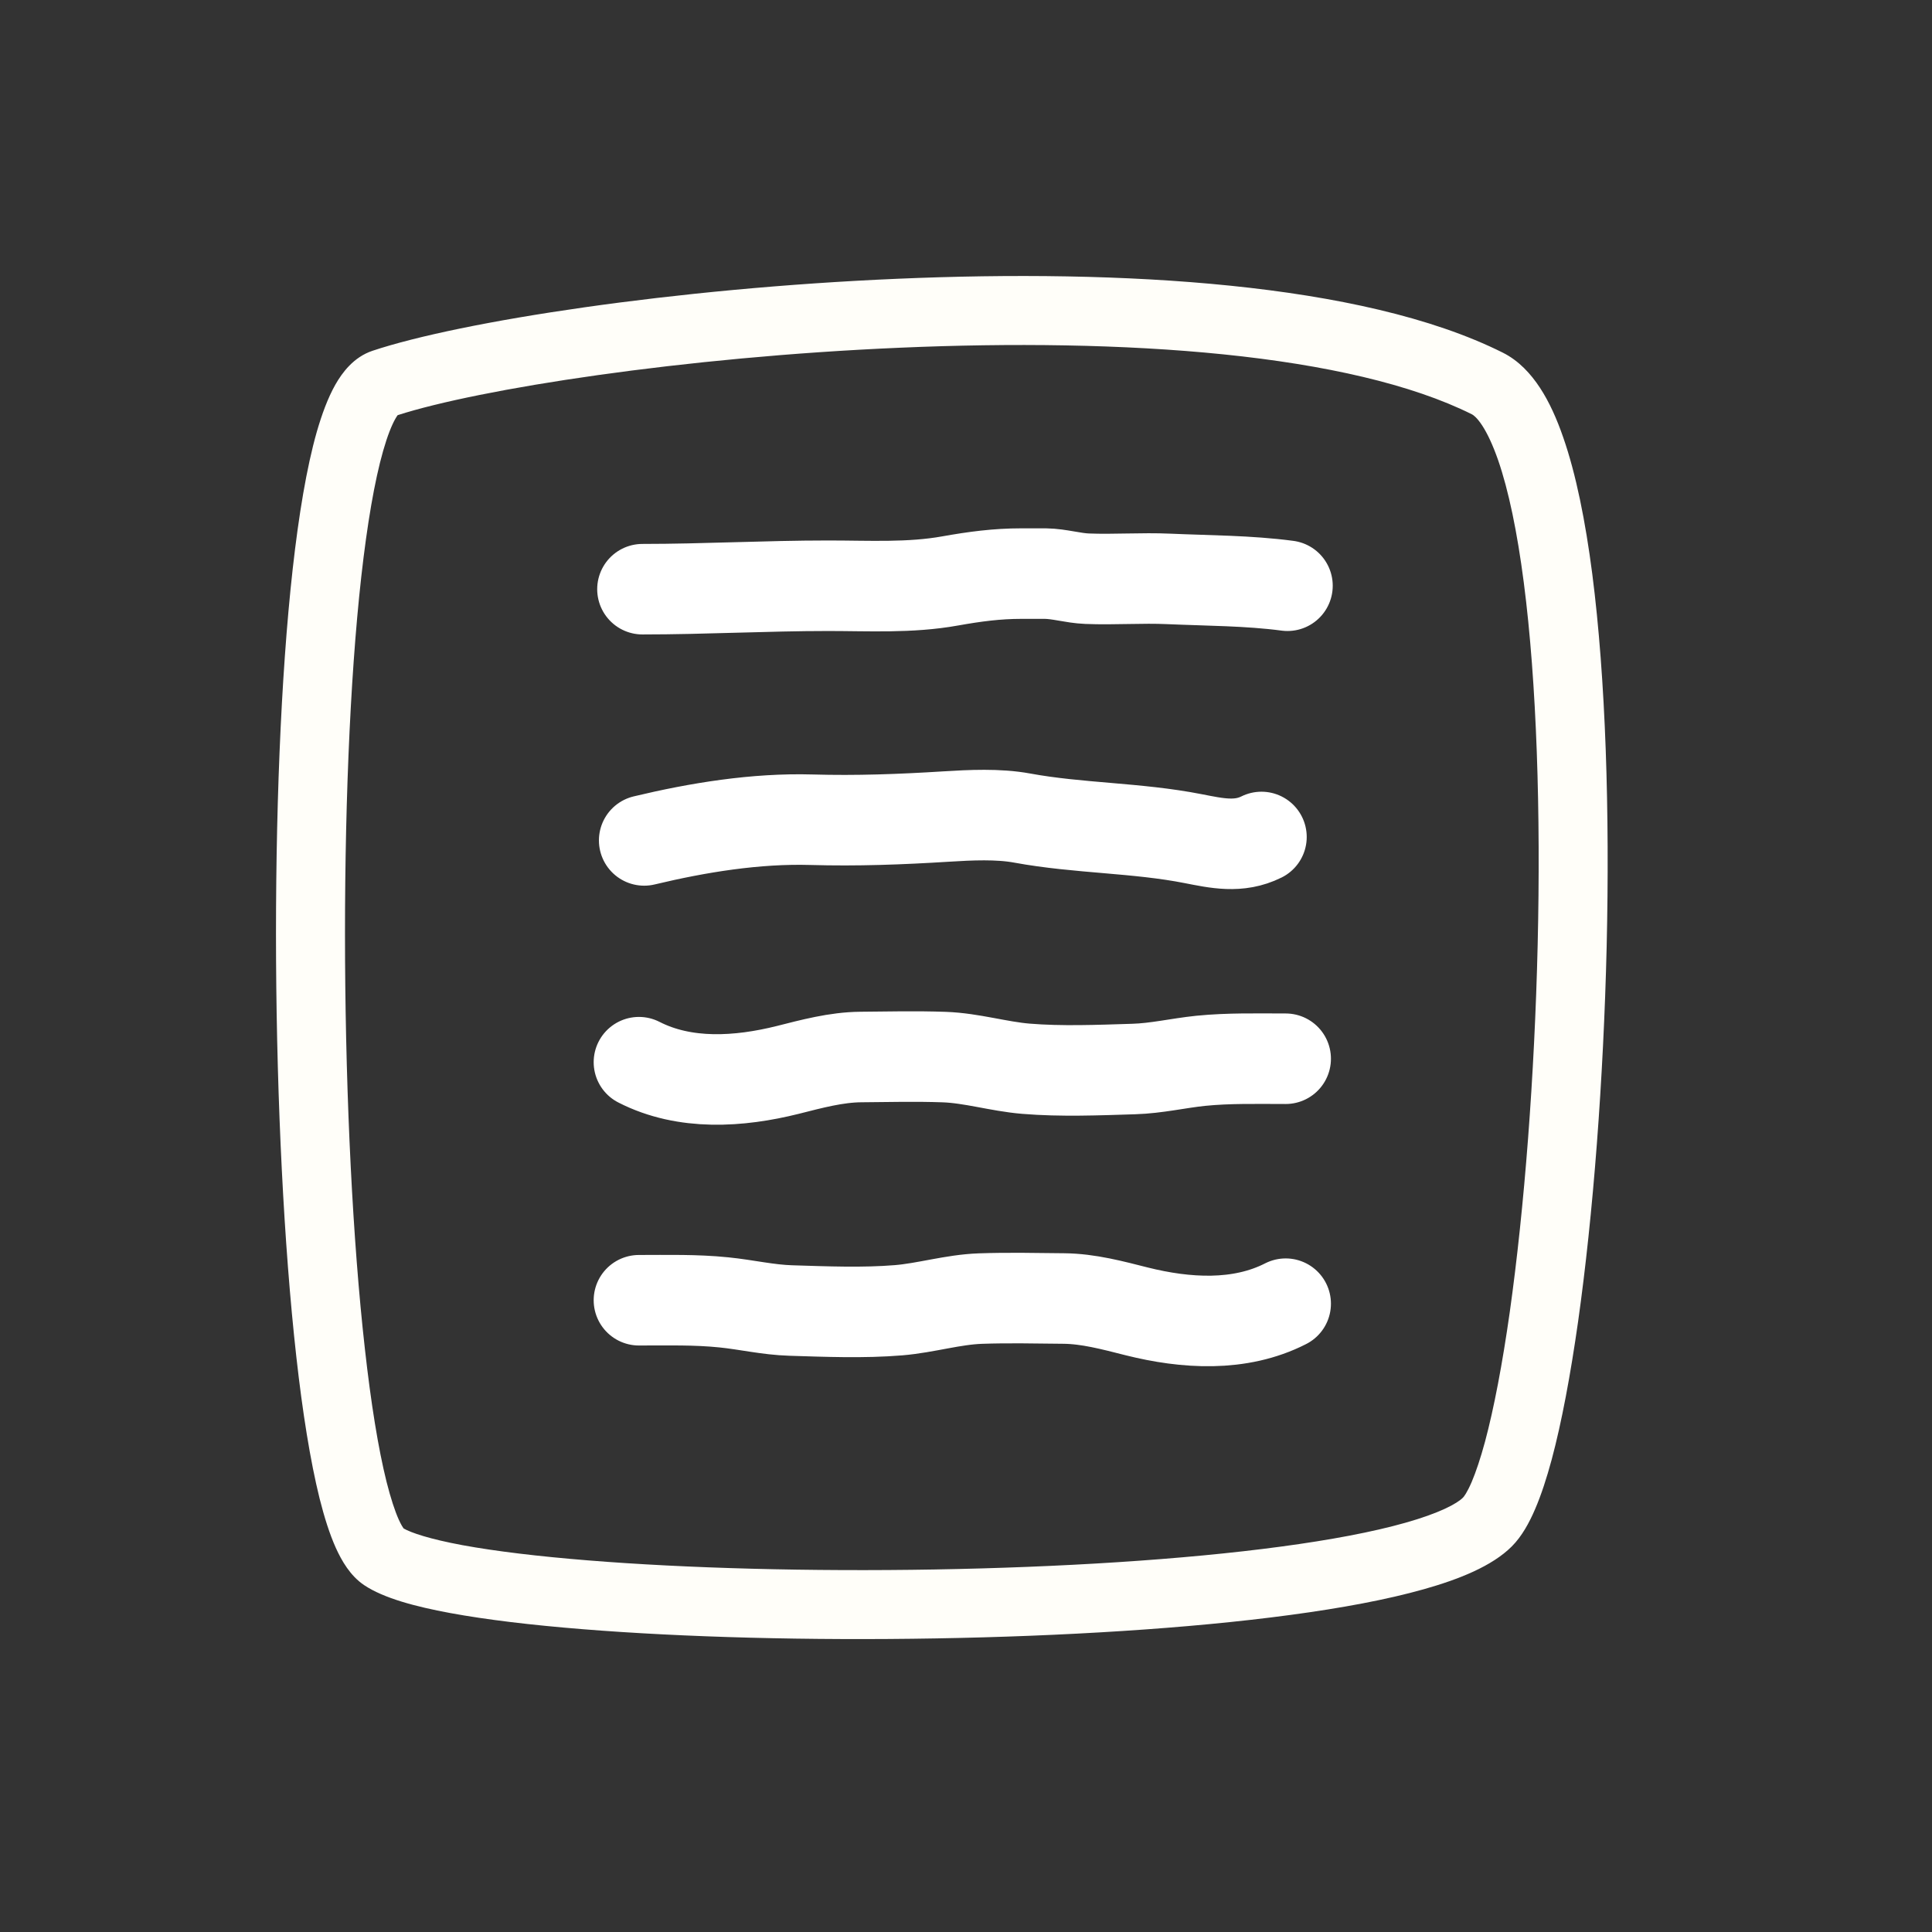 <svg width="28" height="28" viewBox="0 0 28 28" fill="none" xmlns="http://www.w3.org/2000/svg">
<rect x="0" y="0" width="28" height="28" fill="#333333" stroke="none"/>
<path fill-rule="evenodd" clip-rule="evenodd" d="M17.836 4.141C19.348 4.296 20.745 4.593 21.78 5.111C22.012 5.227 22.186 5.418 22.319 5.621C22.453 5.825 22.563 6.071 22.655 6.338C22.841 6.871 22.977 7.552 23.076 8.315C23.273 9.844 23.33 11.783 23.285 13.717C23.239 15.652 23.09 17.601 22.871 19.153C22.761 19.927 22.633 20.614 22.488 21.154C22.415 21.424 22.336 21.667 22.248 21.871C22.165 22.065 22.057 22.265 21.91 22.412C21.624 22.698 21.143 22.889 20.636 23.032C20.102 23.183 19.44 23.306 18.701 23.405C17.223 23.604 15.389 23.714 13.565 23.745C11.741 23.777 9.911 23.73 8.438 23.611C7.703 23.552 7.048 23.474 6.522 23.377C6.025 23.285 5.562 23.163 5.279 22.974C5.075 22.838 4.95 22.616 4.867 22.433C4.777 22.233 4.7 21.988 4.632 21.718C4.497 21.174 4.384 20.465 4.294 19.658C4.113 18.039 4.013 15.97 4.001 13.92C3.99 11.87 4.066 9.821 4.242 8.246C4.33 7.462 4.444 6.775 4.591 6.259C4.665 6.003 4.752 5.766 4.86 5.575C4.96 5.399 5.126 5.175 5.398 5.084C6.675 4.658 9.775 4.178 13.009 4.04C14.635 3.97 16.314 3.985 17.836 4.141ZM5.763 6.017C5.755 6.028 5.744 6.044 5.73 6.069C5.677 6.162 5.616 6.313 5.553 6.533C5.428 6.971 5.322 7.593 5.236 8.357C5.066 9.88 4.99 11.886 5.001 13.914C5.013 15.941 5.111 17.973 5.288 19.547C5.376 20.335 5.482 20.994 5.602 21.475C5.663 21.716 5.723 21.898 5.779 22.023C5.816 22.105 5.842 22.141 5.849 22.151C5.955 22.213 6.224 22.305 6.704 22.394C7.183 22.482 7.801 22.556 8.519 22.614C9.952 22.73 11.748 22.777 13.548 22.746C15.349 22.715 17.141 22.606 18.568 22.414C19.283 22.318 19.894 22.203 20.364 22.07C20.861 21.93 21.115 21.793 21.203 21.704C21.216 21.692 21.263 21.631 21.329 21.477C21.391 21.331 21.456 21.137 21.522 20.894C21.652 20.409 21.774 19.767 21.881 19.013C22.093 17.507 22.24 15.598 22.285 13.693C22.33 11.786 22.273 9.902 22.084 8.443C21.989 7.711 21.864 7.107 21.711 6.666C21.634 6.446 21.556 6.282 21.482 6.168C21.406 6.051 21.351 6.014 21.333 6.005C20.458 5.568 19.202 5.286 17.734 5.136C16.275 4.987 14.646 4.97 13.052 5.039C9.891 5.174 6.94 5.638 5.763 6.017Z" fill="#FFFEF9"/>
<path d="M9.311 8.539C10.21 8.539 11.105 8.489 12.004 8.489C12.594 8.489 13.19 8.524 13.772 8.419C14.127 8.356 14.444 8.313 14.803 8.313C14.919 8.313 15.035 8.312 15.152 8.313C15.356 8.316 15.551 8.379 15.755 8.387C16.149 8.403 16.546 8.372 16.94 8.39C17.509 8.415 18.095 8.414 18.659 8.489" stroke="white" stroke-width="1.312" stroke-linecap="round"/>
<path d="M9.336 12.18C10.116 11.993 10.955 11.857 11.758 11.88C12.416 11.899 13.055 11.875 13.711 11.834C14.063 11.812 14.467 11.792 14.814 11.856C15.636 12.007 16.473 11.993 17.296 12.155C17.634 12.221 17.954 12.293 18.282 12.13" stroke="white" stroke-width="1.312" stroke-linecap="round"/>
<path d="M9.26 15.394C9.926 15.735 10.712 15.682 11.417 15.506C11.762 15.419 12.118 15.322 12.476 15.319C12.877 15.315 13.282 15.306 13.682 15.32C14.084 15.334 14.471 15.456 14.869 15.489C15.38 15.531 15.919 15.509 16.431 15.493C16.763 15.483 17.074 15.408 17.402 15.374C17.811 15.333 18.222 15.344 18.633 15.344" stroke="white" stroke-width="1.312" stroke-linecap="round"/>
<path d="M18.633 18.894C17.966 19.235 17.18 19.182 16.476 19.006C16.131 18.919 15.775 18.822 15.416 18.819C15.015 18.815 14.611 18.806 14.21 18.82C13.809 18.834 13.421 18.956 13.023 18.989C12.512 19.031 11.973 19.009 11.461 18.993C11.129 18.983 10.819 18.908 10.491 18.875C10.082 18.833 9.671 18.844 9.26 18.844" stroke="white" stroke-width="1.312" stroke-linecap="round"/>
</svg>
